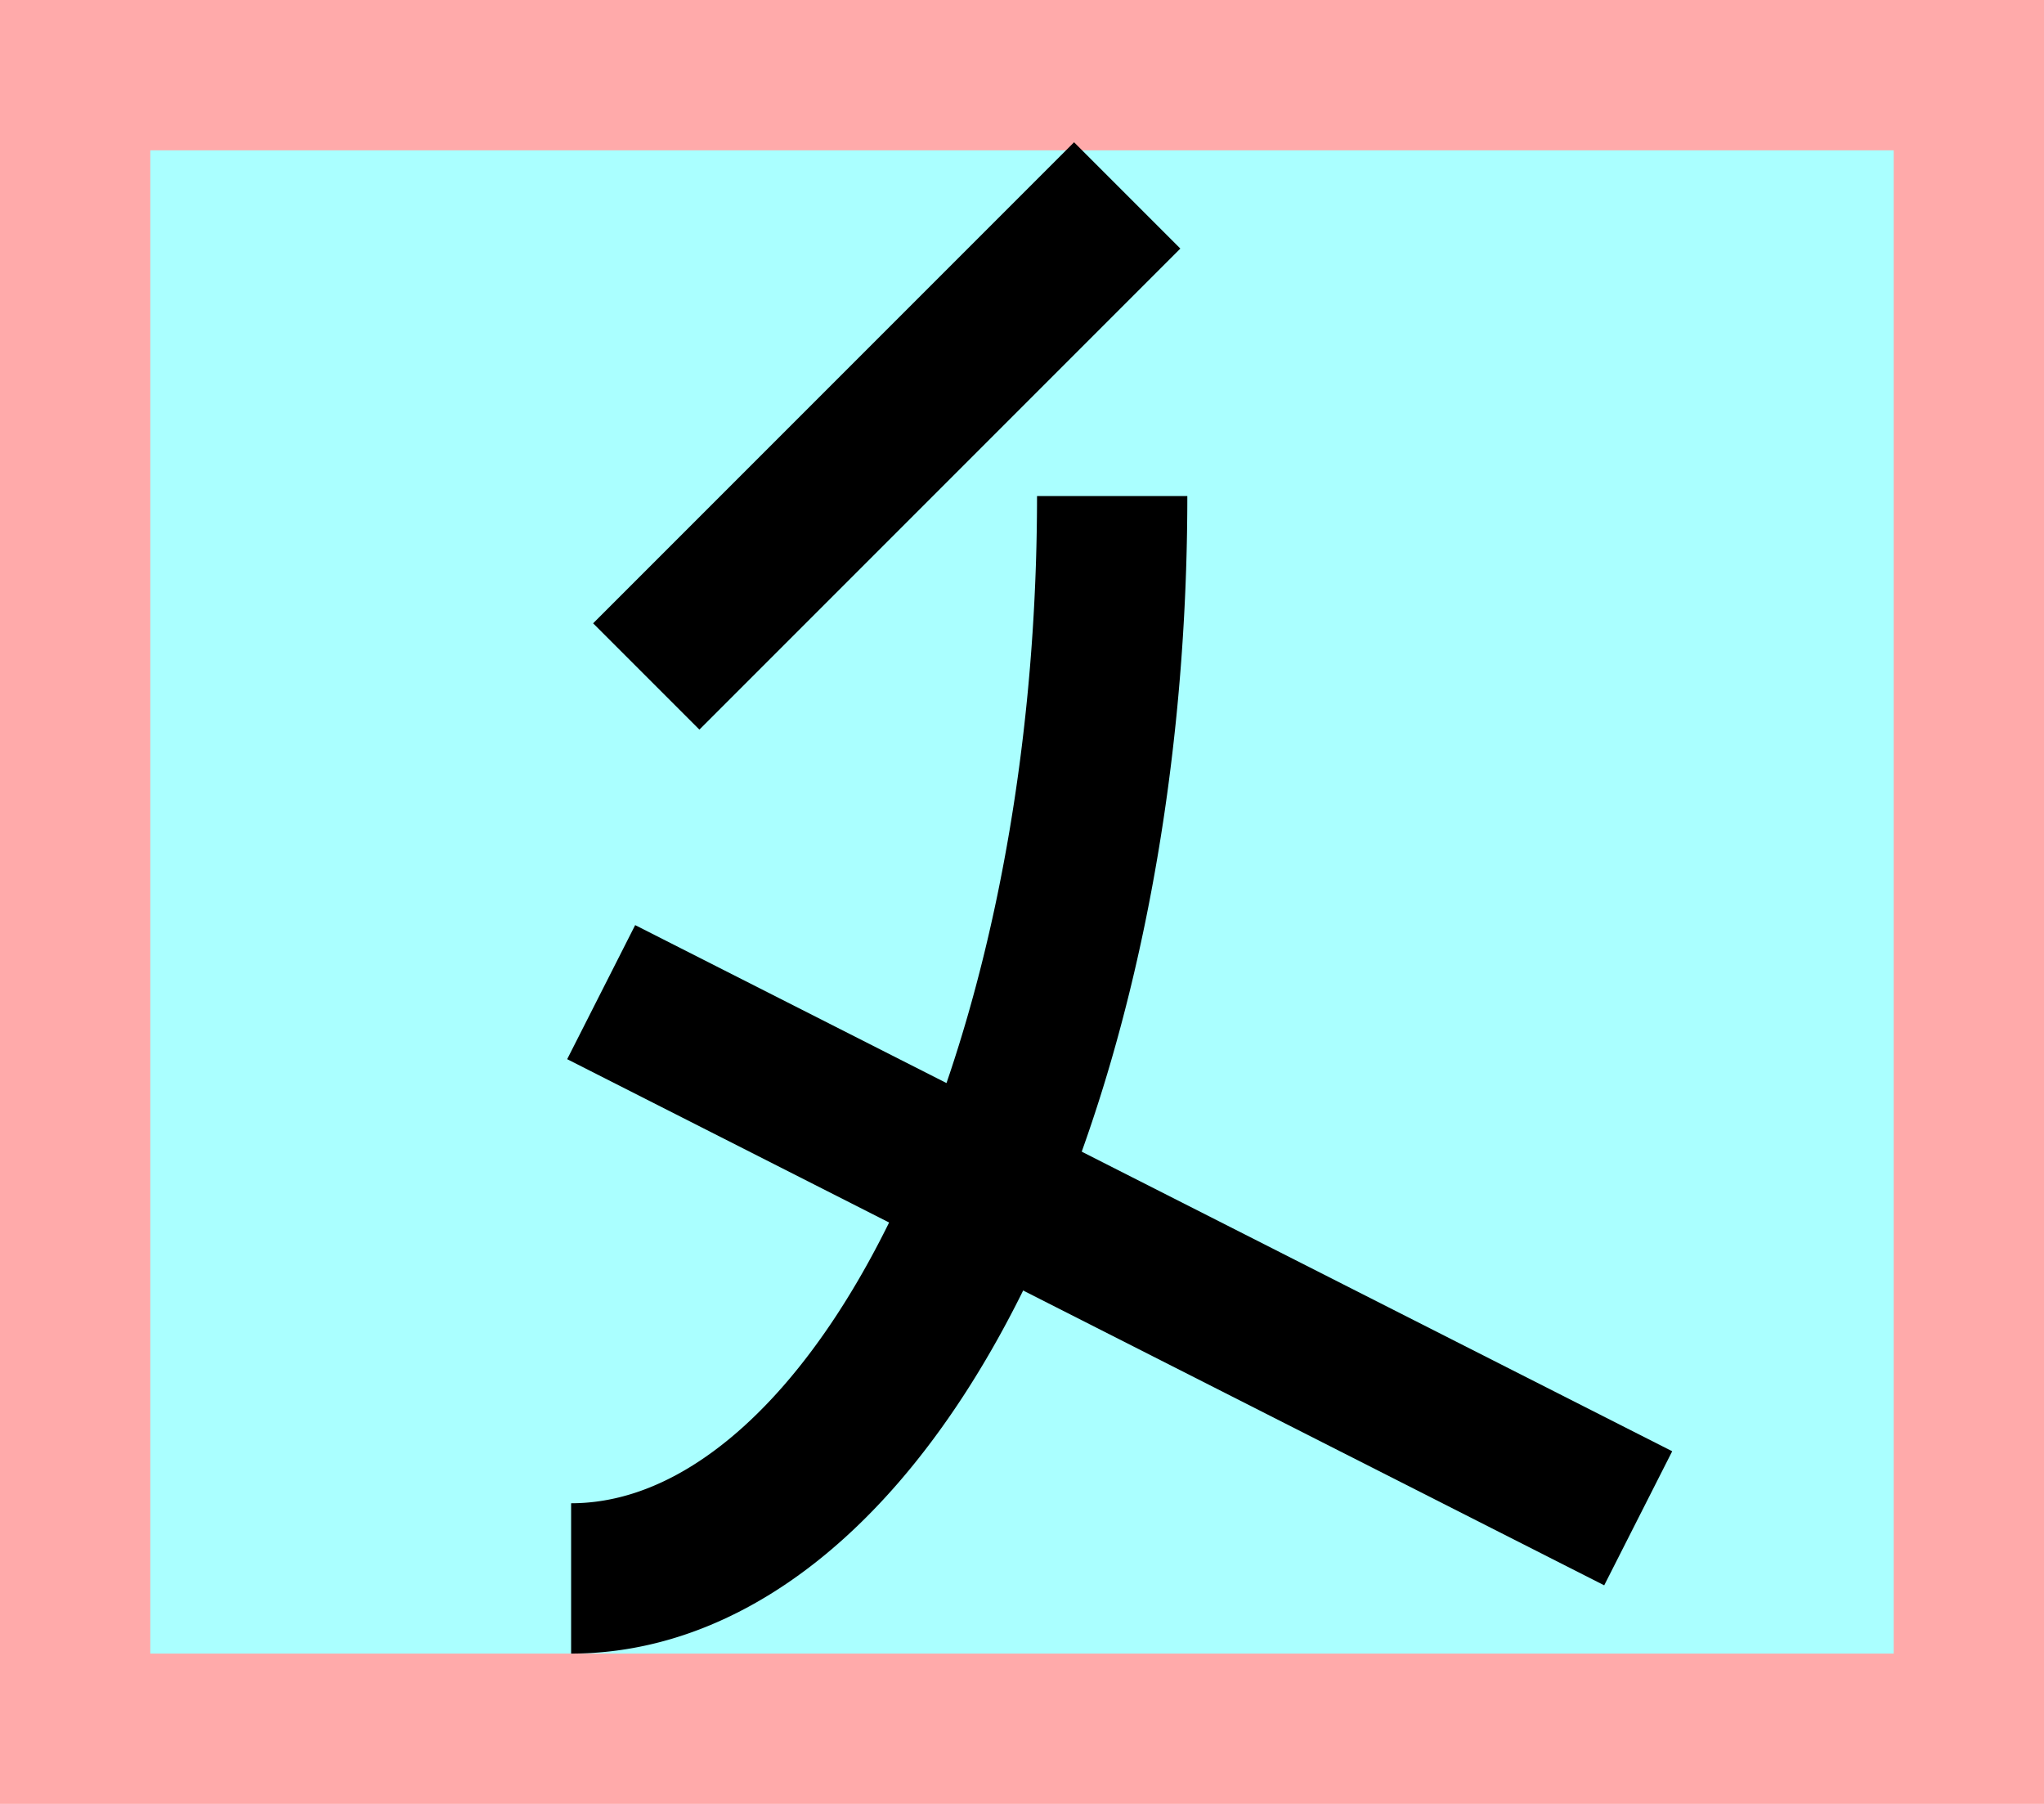 <?xml version="1.0" encoding="UTF-8"?>
<svg width="136mm" height="120mm" version="1.1" viewBox="0 0 136 120" xmlns="http://www.w3.org/2000/svg">
    <path fill="#faa" d="m0 0 h136v120h-136" />
    <path fill="#aff" d="m10 10 h116 v 100 h-116 z" />
    <g stroke="#000" stroke-width="10" fill="none">
        <g id="glyph">
            <path d="m43 45 l 32 -32"></path>
            <path d="m74 33 a 36 72 0 0 1 -36 72"></path>
            <path d="m40 66 l 69 35"></path>
        </g>
    </g>
</svg>